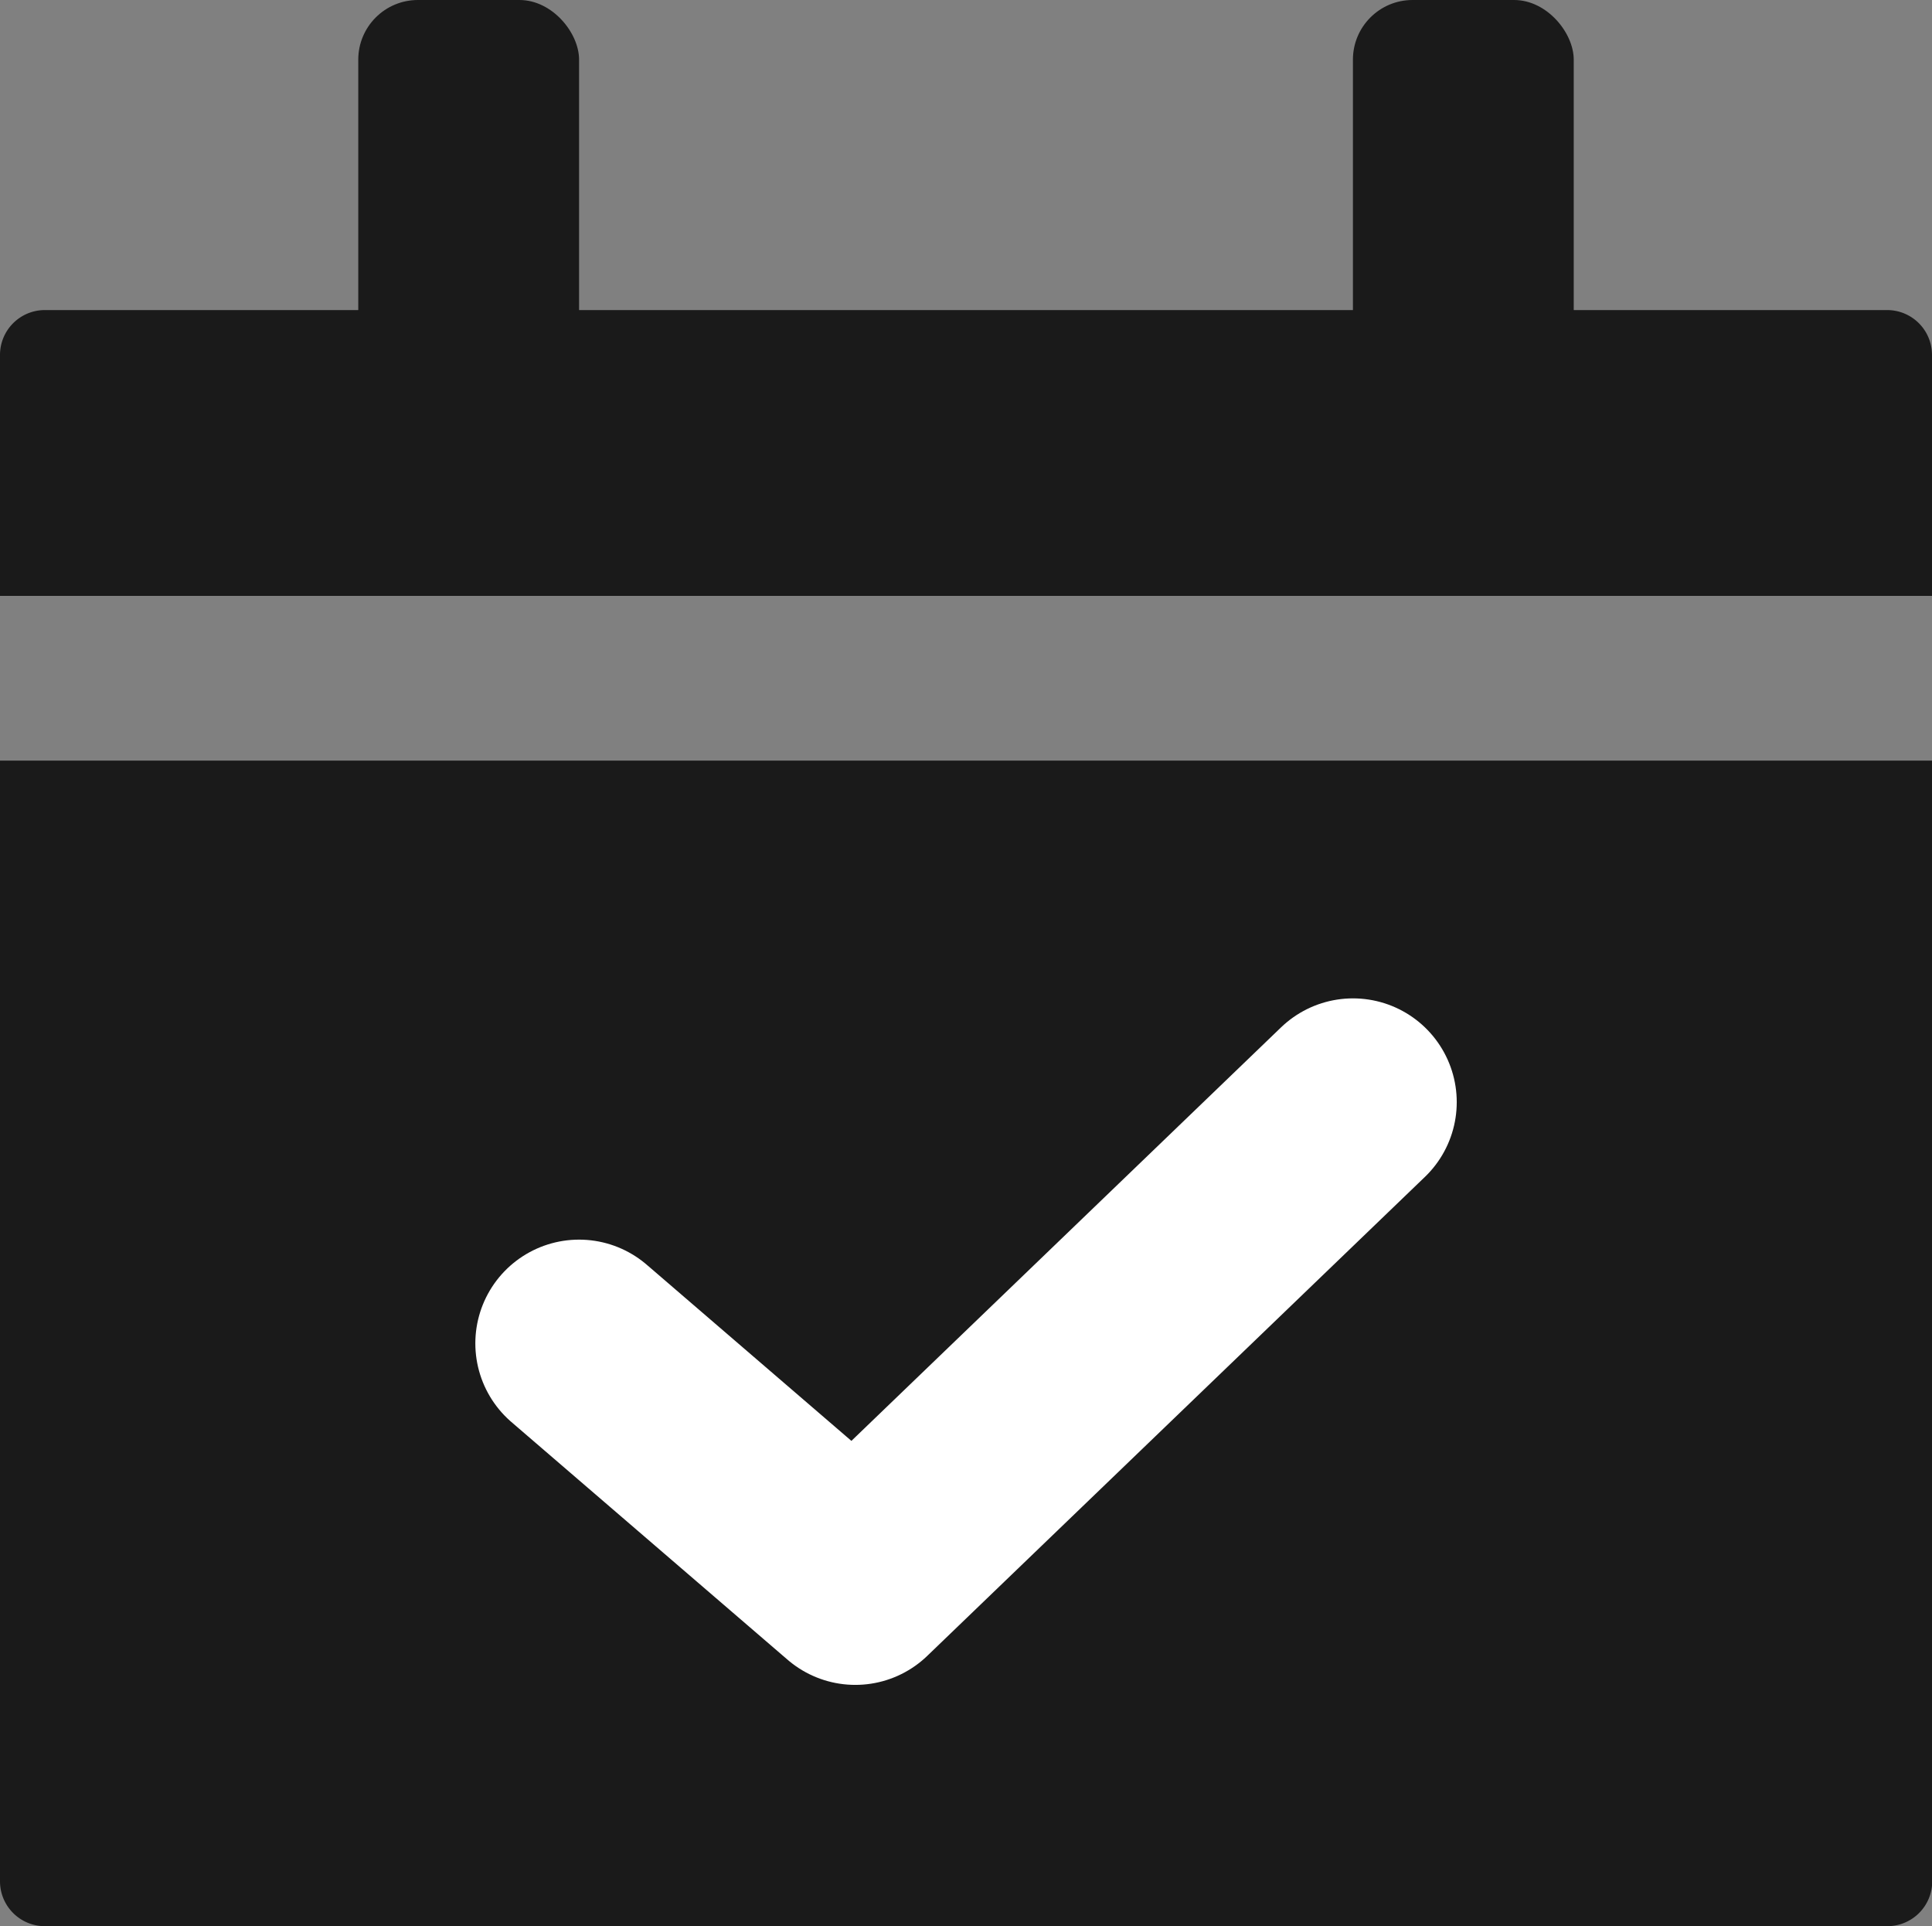 <svg
  xmlns="http://www.w3.org/2000/svg"
  width="26.397"
  height="26.315"
  viewBox="0 0 26.397 26.315"
>
            <rect x="0" y="0" width="26.397" height="26.315" fill="#808080" stroke="none"/>
            <g
    id="Group_427"
    data-name="Group 427"
    transform="translate(-908.115 -201.404)"
  >
              <path
      id="Rectangle_551"
      data-name="Rectangle 551"
      d="M0,0H26.4a0,0,0,0,1,0,0V15.311a.613.613,0,0,1-.613.613H.613A.613.613,0,0,1,0,15.311V0A0,0,0,0,1,0,0Z"
      transform="translate(908.115 211.795)"
      fill="#1a1a1a"
    />
              <g id="Group_426" data-name="Group 426">
                <rect
        id="Rectangle_552"
        data-name="Rectangle 552"
        width="3.017"
        height="6.045"
        rx="0.815"
        transform="translate(913.01 201.404)"
        fill="#1a1a1a"
      />
                <rect
        id="Rectangle_553"
        data-name="Rectangle 553"
        width="3.017"
        height="6.045"
        rx="0.815"
        transform="translate(926.6 201.404)"
        fill="#1a1a1a"
      />
              </g>
              <path
      id="Path_595"
      data-name="Path 595"
      d="M934.512,209.545v-3.292a.613.613,0,0,0-.613-.613H908.728a.613.613,0,0,0-.613.613v3.292Z"
      fill="#1a1a1a"
    />
              <path
      id="Path_596"
      data-name="Path 596"
      d="M916.027,219.757l3.774,3.248,6.8-6.544"
      fill="none"
      stroke="#fff"
      stroke-linecap="round"
      stroke-linejoin="round"
      stroke-width="2.835"
    />
            </g>
          </svg>

